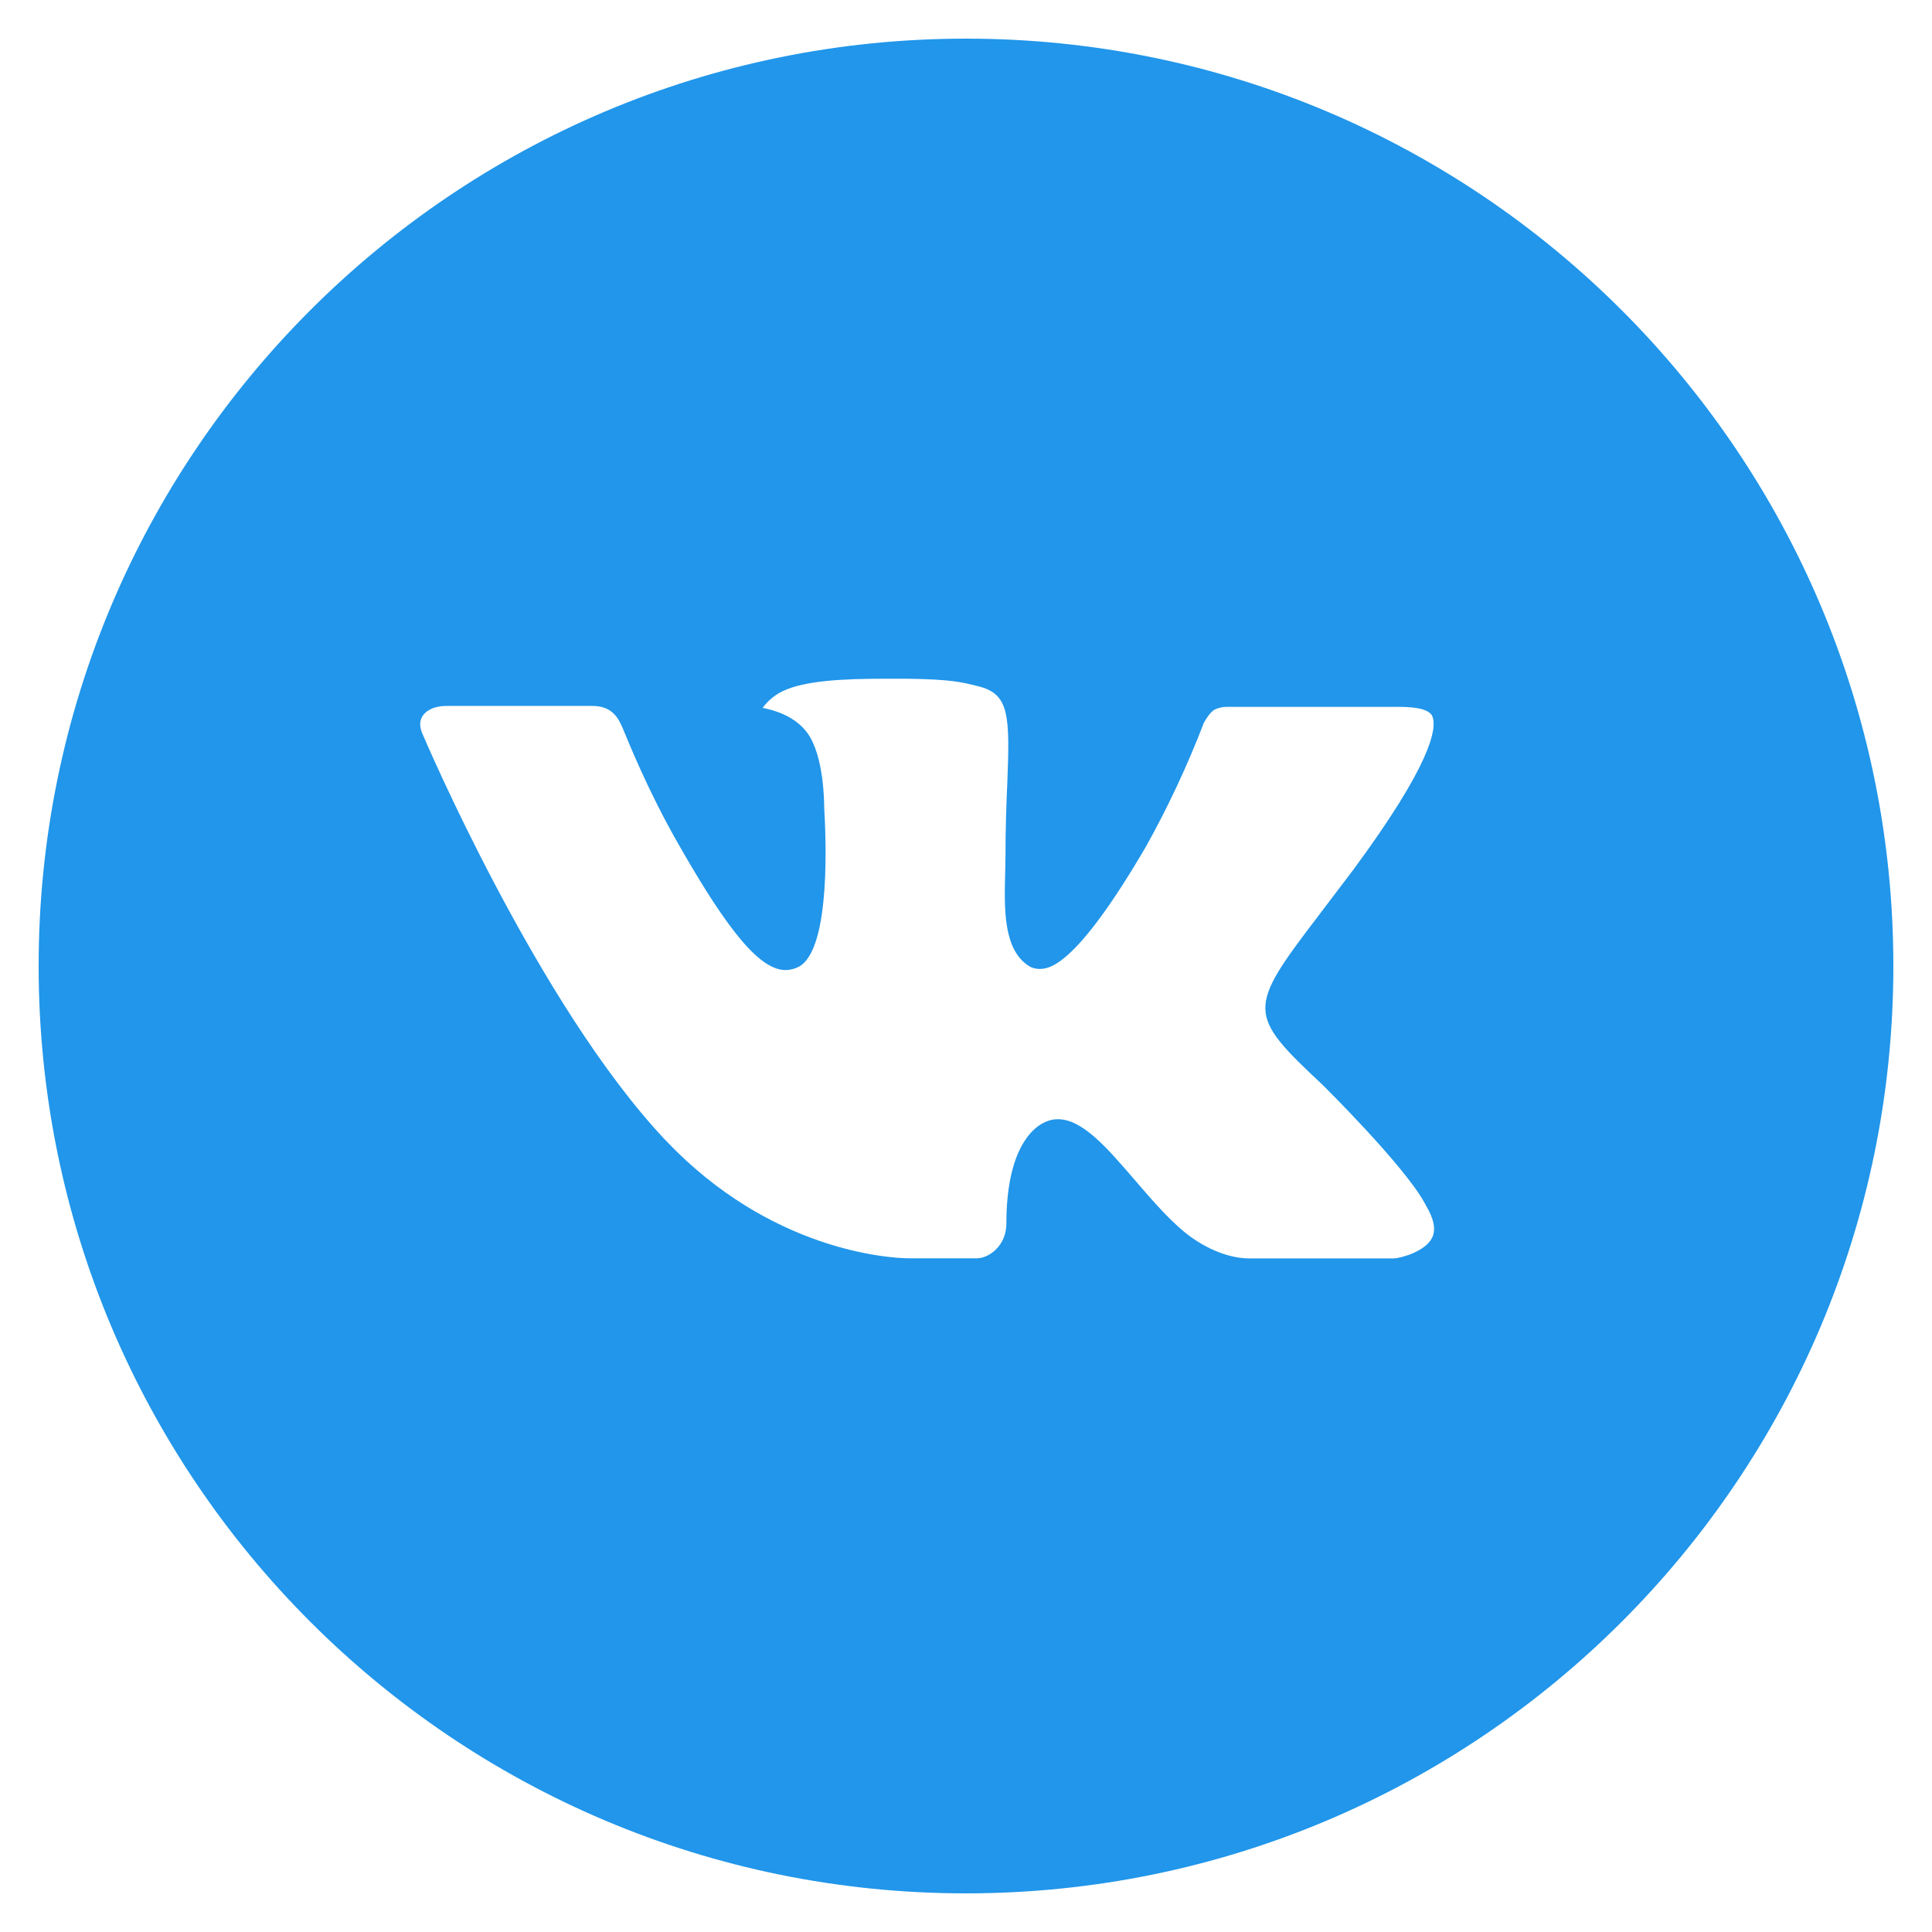 <svg width="58" height="58" viewBox="0 0 58 58" fill="none" xmlns="http://www.w3.org/2000/svg">
<path d="M29 1.16C13.624 1.16 1.16 13.624 1.16 29C1.16 44.376 13.624 56.84 29 56.84C44.376 56.84 56.84 44.376 56.84 29C56.84 13.624 44.376 1.16 29 1.16ZM39.707 32.57C39.707 32.57 42.169 35 42.775 36.128C42.792 36.154 42.803 36.173 42.807 36.186C43.052 36.598 43.113 36.924 42.99 37.164C42.787 37.564 42.091 37.761 41.853 37.779H37.503C37.201 37.779 36.569 37.7 35.803 37.172C35.215 36.761 34.635 36.085 34.069 35.427C33.225 34.446 32.495 33.6 31.758 33.6C31.664 33.599 31.571 33.614 31.482 33.643C30.926 33.823 30.212 34.617 30.212 36.734C30.212 37.396 29.69 37.776 29.322 37.776H27.33C26.651 37.776 23.116 37.538 19.984 34.235C16.15 30.189 12.699 22.075 12.67 22C12.453 21.475 12.902 21.193 13.392 21.193H17.786C18.372 21.193 18.563 21.55 18.696 21.866C18.853 22.235 19.427 23.699 20.37 25.346C21.898 28.032 22.835 29.122 23.586 29.122C23.727 29.12 23.865 29.084 23.989 29.018C24.969 28.472 24.786 24.978 24.743 24.253C24.743 24.117 24.74 22.69 24.238 22.005C23.879 21.509 23.267 21.321 22.895 21.251C23.046 21.044 23.244 20.876 23.473 20.761C24.145 20.425 25.358 20.376 26.561 20.376H27.231C28.536 20.393 28.872 20.477 29.345 20.596C30.302 20.825 30.322 21.443 30.238 23.557C30.212 24.157 30.186 24.836 30.186 25.636L30.177 26.193C30.148 27.269 30.114 28.49 30.873 28.991C30.971 29.056 31.087 29.089 31.204 29.087C31.468 29.087 32.263 29.087 34.414 25.395C35.075 24.206 35.652 22.971 36.14 21.701C36.183 21.625 36.311 21.393 36.462 21.304C36.574 21.25 36.697 21.221 36.821 21.22H41.986C42.549 21.22 42.934 21.304 43.007 21.521C43.135 21.866 42.984 22.919 40.626 26.112L39.573 27.501C37.436 30.302 37.436 30.444 39.707 32.57Z" fill="#2196EA"/>
</svg>
